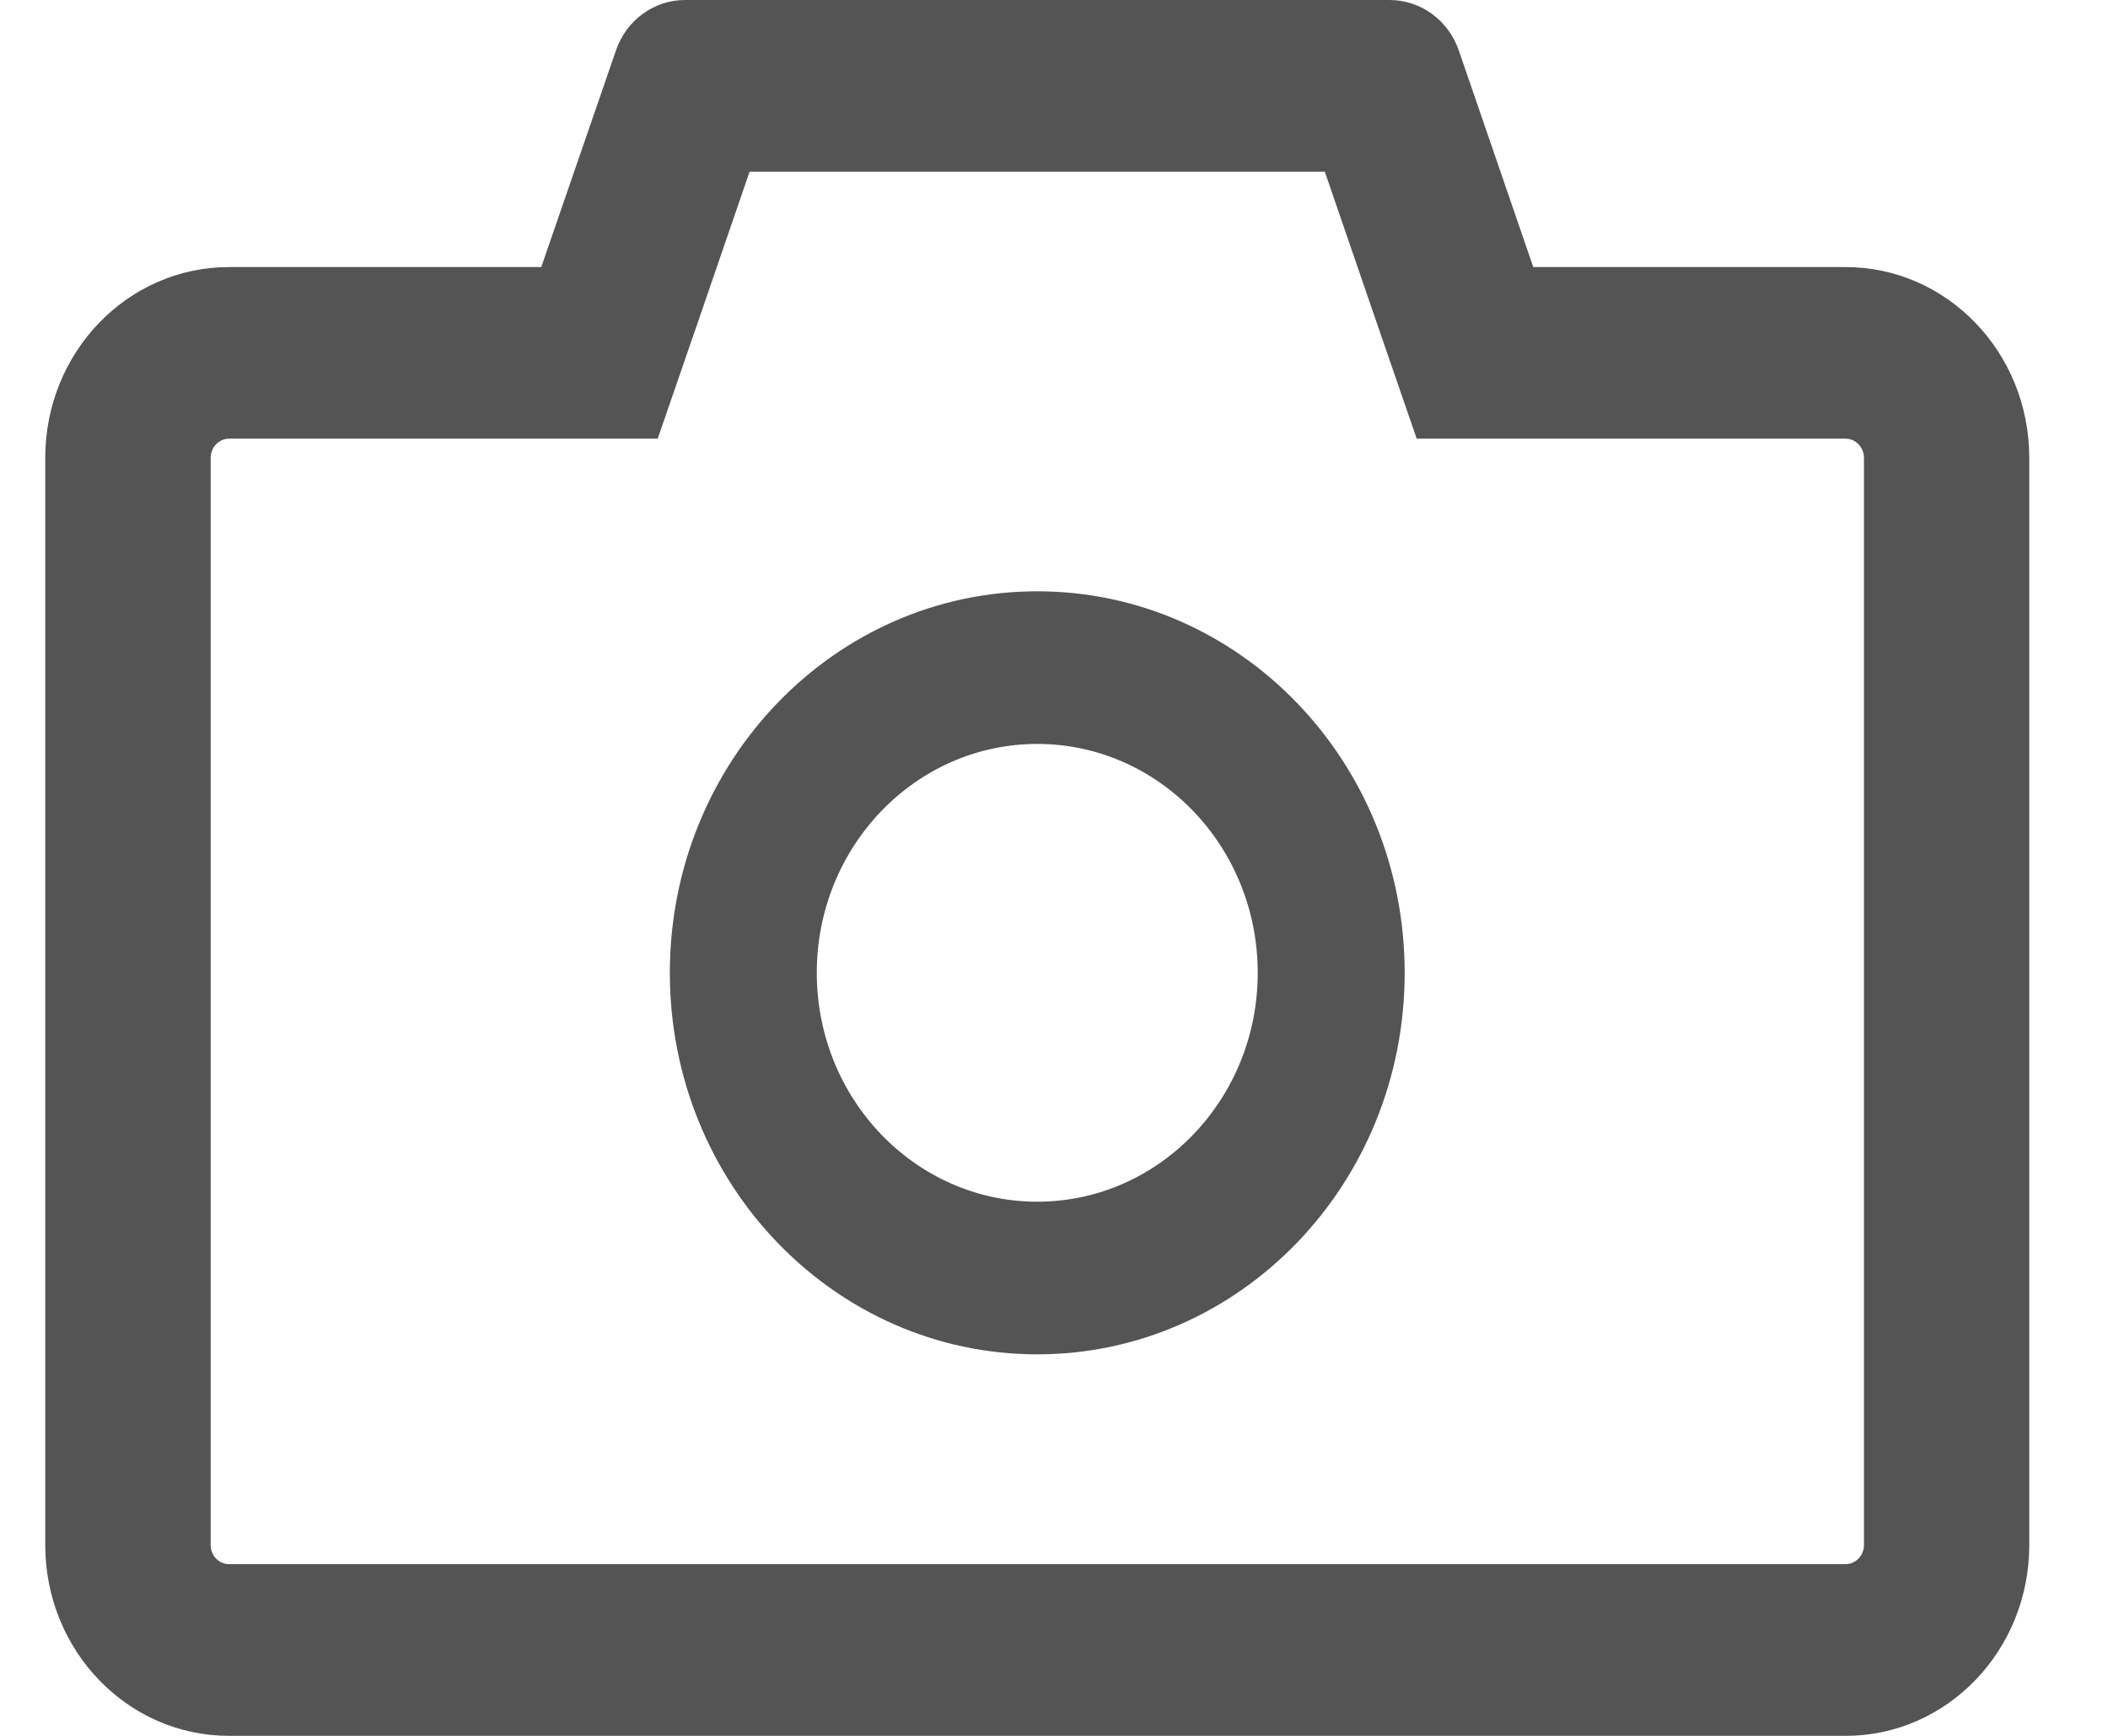 <svg width="17" height="14" viewBox="0 0 17 14" fill="none" xmlns="http://www.w3.org/2000/svg">
<path d="M14.884 2.154H12.365L11.765 0.408C11.724 0.288 11.648 0.185 11.548 0.112C11.448 0.039 11.328 -0 11.206 2.41159e-07H5.524C5.274 2.41159e-07 5.05 0.163 4.967 0.408L4.365 2.154H1.847C1.028 2.154 0.365 2.842 0.365 3.692V12.461C0.365 13.312 1.028 14 1.847 14H14.884C15.702 14 16.365 13.312 16.365 12.461V3.692C16.365 2.842 15.702 2.154 14.884 2.154ZM15.032 12.461C15.032 12.546 14.965 12.615 14.884 12.615H1.847C1.765 12.615 1.699 12.546 1.699 12.461V3.692C1.699 3.608 1.765 3.538 1.847 3.538H5.304L5.621 2.619L6.045 1.385H10.684L11.108 2.619L11.425 3.538H14.884C14.965 3.538 15.032 3.608 15.032 3.692V12.461ZM8.365 4.769C6.728 4.769 5.402 6.146 5.402 7.846C5.402 9.546 6.728 10.923 8.365 10.923C10.002 10.923 11.328 9.546 11.328 7.846C11.328 6.146 10.002 4.769 8.365 4.769ZM8.365 9.692C7.384 9.692 6.587 8.865 6.587 7.846C6.587 6.827 7.384 6 8.365 6C9.347 6 10.143 6.827 10.143 7.846C10.143 8.865 9.347 9.692 8.365 9.692Z" fill="#545454"/>
</svg>
